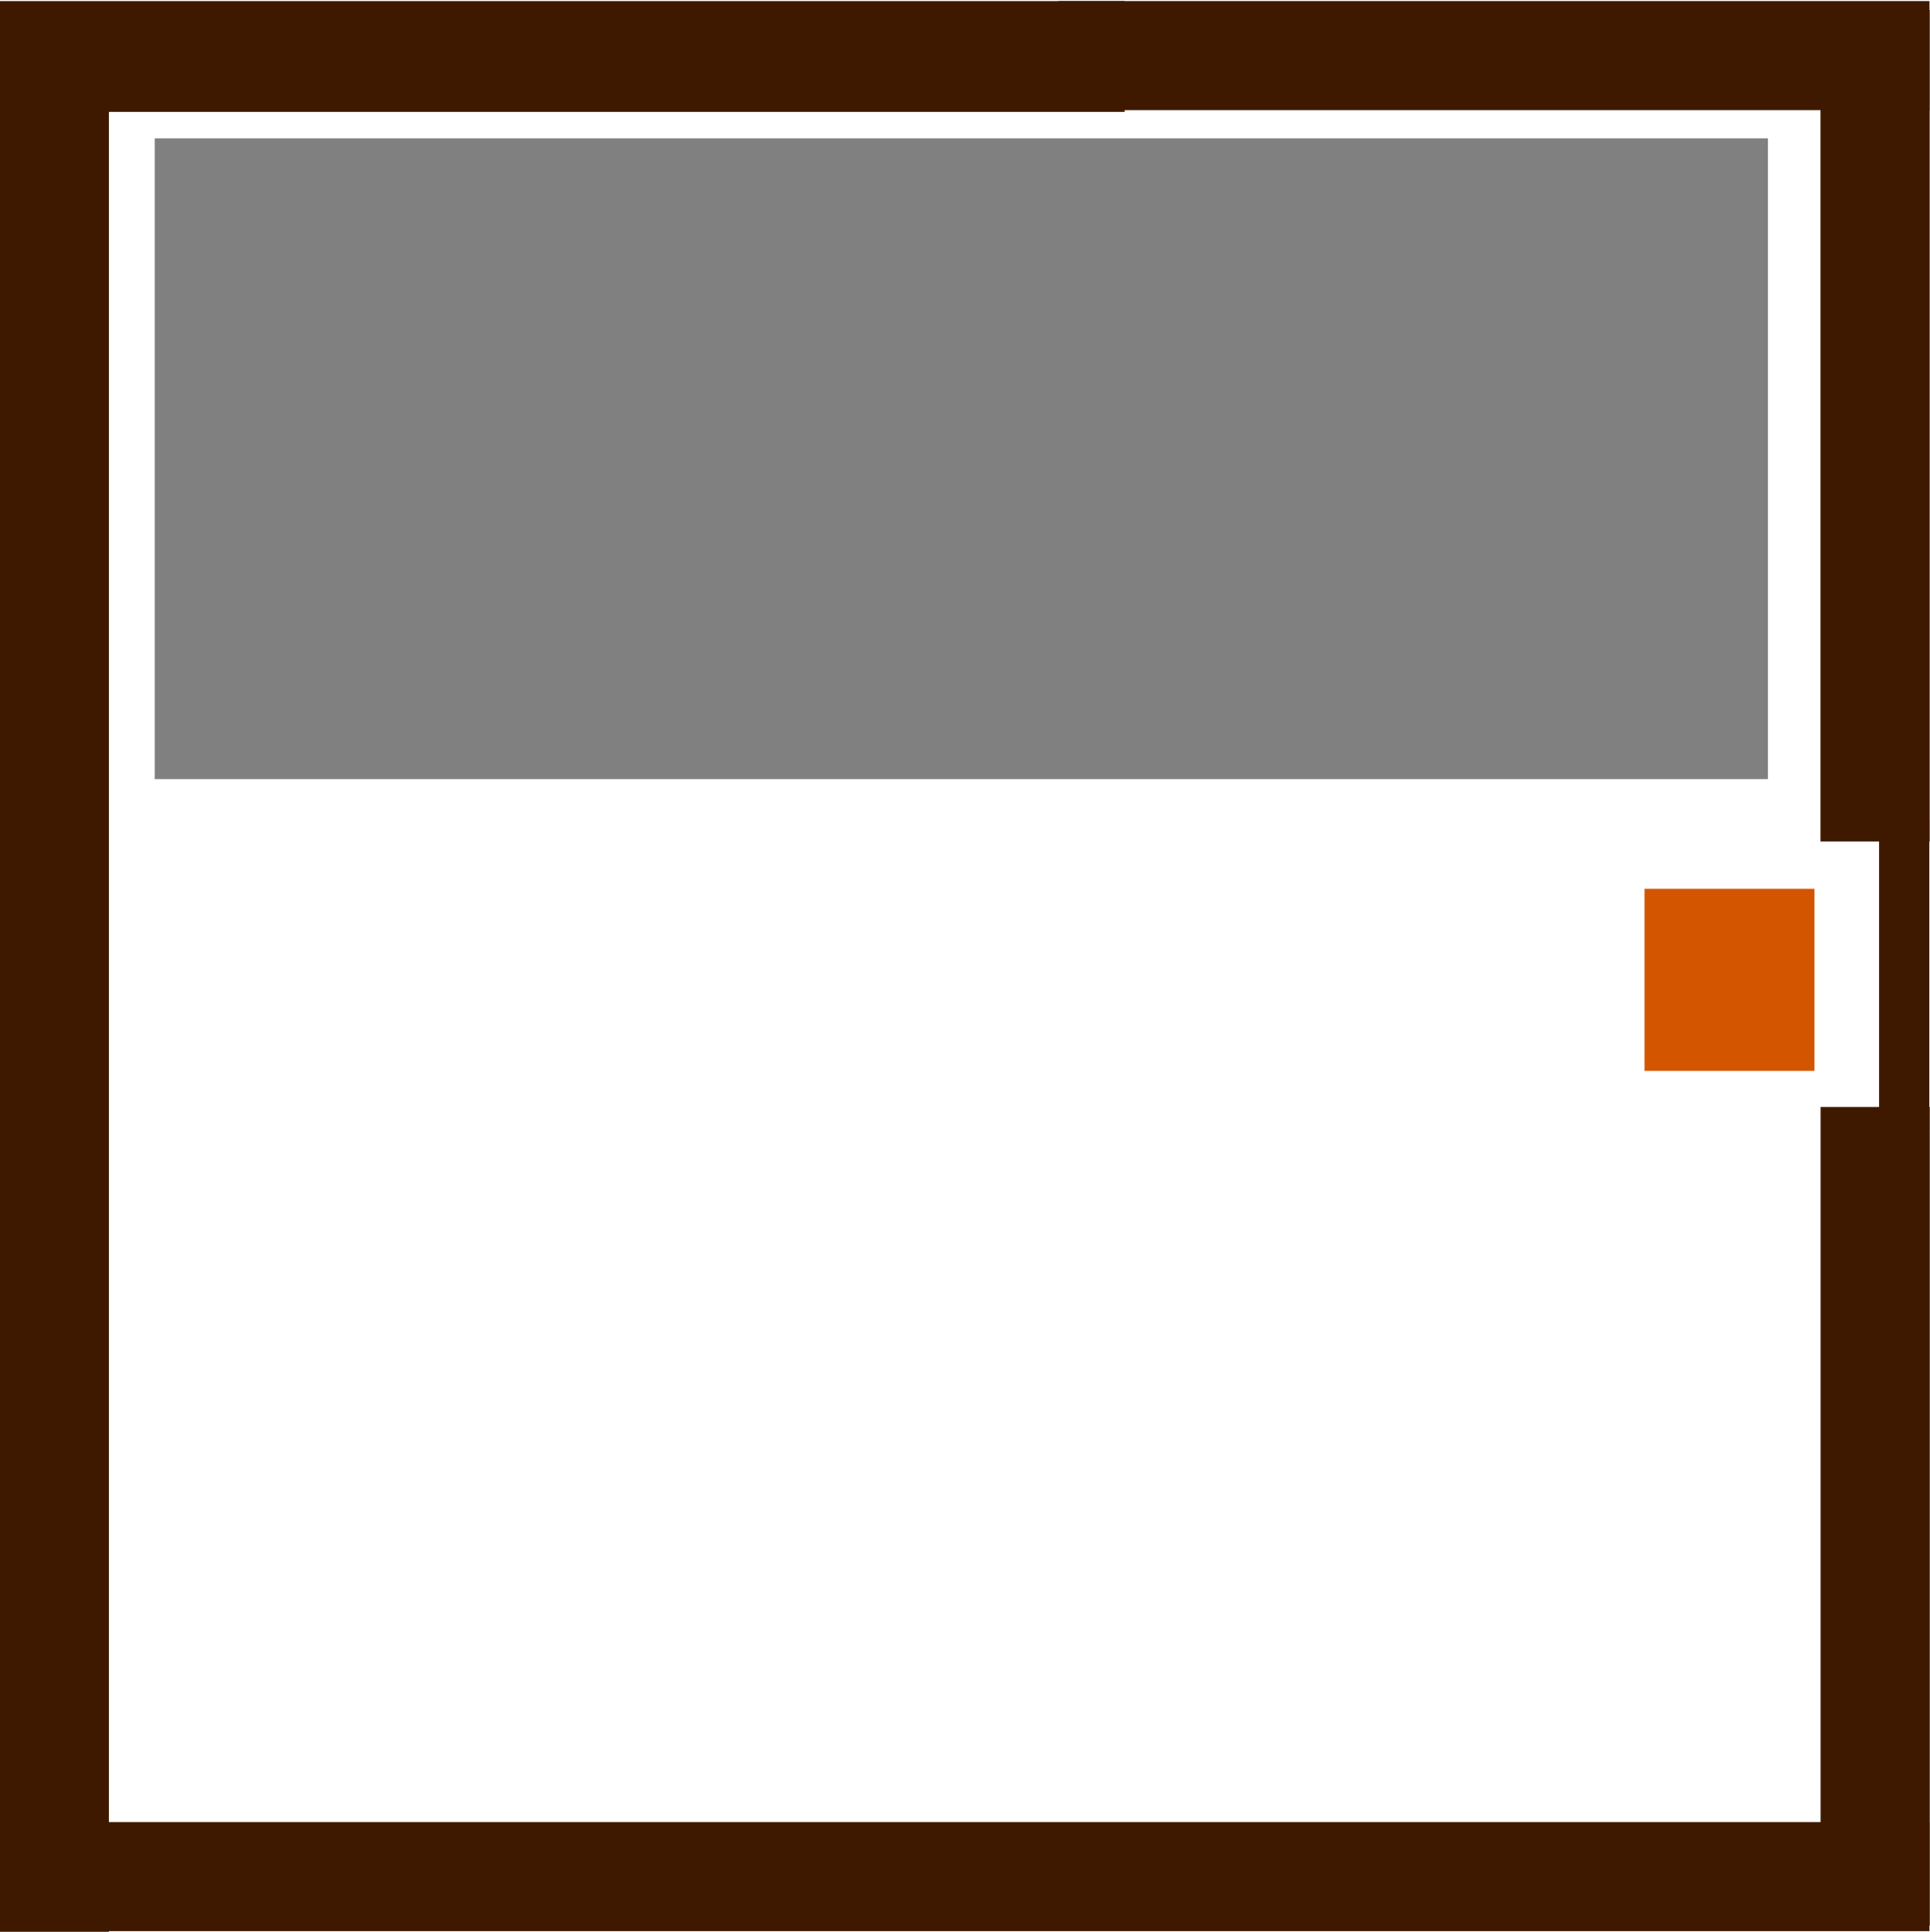 <?xml version="1.0" encoding="UTF-8" standalone="no"?>
<!-- Created with Inkscape (http://www.inkscape.org/) -->

<svg
   xmlns:dc="http://purl.org/dc/elements/1.1/"
   xmlns:cc="http://creativecommons.org/ns#"
   xmlns:rdf="http://www.w3.org/1999/02/22-rdf-syntax-ns#"
   xmlns:svg="http://www.w3.org/2000/svg"
   xmlns="http://www.w3.org/2000/svg"
   xmlns:sodipodi="http://sodipodi.sourceforge.net/DTD/sodipodi-0.dtd"
   xmlns:inkscape="http://www.inkscape.org/namespaces/inkscape"
   width="70.025mm"
   height="70.101mm"
   viewBox="0 0 70.025 70.101"
   version="1.1"
   id="svg1623"
   inkscape:version="0.92.3 (2405546, 2018-03-11)"
   sodipodi:docname="map3.svg">
  <defs
     id="defs1617" />
  <sodipodi:namedview
     id="base"
     pagecolor="#ffffff"
     bordercolor="#666666"
     borderopacity="1.0"
     inkscape:pageopacity="0.0"
     inkscape:pageshadow="2"
     inkscape:zoom="7.919596"
     inkscape:cx="185.85871"
     inkscape:cy="135.33486"
     inkscape:document-units="mm"
     inkscape:current-layer="layer1"
     showgrid="true"
     inkscape:window-width="1920"
     inkscape:window-height="1012"
     inkscape:window-x="0"
     inkscape:window-y="32"
     inkscape:window-maximized="1"
     fit-margin-top="0"
     fit-margin-left="0"
     fit-margin-right="0"
     fit-margin-bottom="0"
     inkscape:snap-global="false"
     showguides="true"
     inkscape:guide-bbox="true">
    <inkscape:grid
       type="xygrid"
       id="grid6135"
       originx="-33.25"
       originy="-0.821" />
    <sodipodi:guide
       position="34.211,29.4"
       orientation="1,0"
       id="guide304"
       inkscape:locked="false" />
    <sodipodi:guide
       position="70.015,94.092"
       orientation="1,0"
       id="guide306"
       inkscape:locked="false" />
    <sodipodi:guide
       position="2.195,35.059"
       orientation="0,1"
       id="guide326"
       inkscape:locked="false" />
    <sodipodi:guide
       position="-53.013,70.063"
       orientation="0,1"
       id="guide328"
       inkscape:locked="false" />
  </sodipodi:namedview>
  <g
     inkscape:label="Layer 1"
     inkscape:groupmode="layer"
     id="layer1">
    <rect
       y="66.121"
       x="0.311"
       height="3.957"
       width="69.694"
       id="rect2172-6"
       style="opacity:1;fill:#3e1900;fill-opacity:1;stroke:none;stroke-width:0.632;stroke-miterlimit:4;stroke-dasharray:none;stroke-dashoffset:0;stroke-opacity:1">
      <desc
         id="desc5900-2">{&quot;component&quot;:&quot;Wall.qml&quot;}</desc>
    </rect>
    <rect
       y="0.239"
       x="-0.009"
       height="69.862"
       width="3.96"
       id="rect2172-9"
       style="opacity:1;fill:#3e1900;fill-opacity:1;stroke:none;stroke-width:0.633;stroke-miterlimit:4;stroke-dasharray:none;stroke-dashoffset:0;stroke-opacity:1">
      <desc
         id="desc5900-1">{&quot;component&quot;:&quot;Wall.qml&quot;}</desc>
    </rect>
    <rect
       y="0.04"
       x="-0.009"
       height="4.019"
       width="40.814"
       id="rect2172-0"
       style="opacity:1;fill:#3e1900;fill-opacity:1;stroke:none;stroke-width:0.488;stroke-miterlimit:4;stroke-dasharray:none;stroke-dashoffset:0;stroke-opacity:1">
      <desc
         id="desc5900-9">{&quot;component&quot;:&quot;Wall.qml&quot;}</desc>
    </rect>
    <rect
       y="0.039"
       x="38.398"
       height="3.957"
       width="31.608"
       id="rect2172-6-3"
       style="opacity:1;fill:#3e1900;fill-opacity:1;stroke:none;stroke-width:0.426;stroke-miterlimit:4;stroke-dasharray:none;stroke-dashoffset:0;stroke-opacity:1">
      <desc
         id="desc5900-2-6">{&quot;component&quot;:&quot;Wall.qml&quot;}</desc>
    </rect>
    <rect
       y="0.364"
       x="66.053"
       height="30.173"
       width="3.96"
       id="rect2172-9-0"
       style="opacity:1;fill:#3e1900;fill-opacity:1;stroke:none;stroke-width:0.416;stroke-miterlimit:4;stroke-dasharray:none;stroke-dashoffset:0;stroke-opacity:1">
      <desc
         id="desc5900-1-6">{&quot;component&quot;:&quot;Wall.qml&quot;}</desc>
    </rect>
    <rect
       y="40.172"
       x="66.056"
       height="29.705"
       width="3.96"
       id="rect2172-9-0-9"
       style="opacity:1;fill:#3e1900;fill-opacity:1;stroke:none;stroke-width:0.413;stroke-miterlimit:4;stroke-dasharray:none;stroke-dashoffset:0;stroke-opacity:1">
      <desc
         id="desc5900-1-6-2">{&quot;component&quot;:&quot;Wall.qml&quot;}</desc>
    </rect>
    <rect
       y="29.758"
       x="68.178"
       height="11.197"
       width="1.822"
       id="rect2172-9-0-0"
       style="opacity:1;fill:#3e1900;fill-opacity:1;stroke:none;stroke-width:0.172;stroke-miterlimit:4;stroke-dasharray:none;stroke-dashoffset:0;stroke-opacity:1">
      <desc
         id="desc5900-1-6-6">{&quot;component&quot;:&quot;Wall.qml&quot;}</desc>
    </rect>
    <rect
       style="opacity:1;fill:#808080;fill-opacity:1;stroke:none;stroke-width:1.765;stroke-miterlimit:4;stroke-dasharray:none;stroke-dashoffset:0;stroke-opacity:1"
       id="rect368"
       width="58.532"
       height="23.252"
       x="5.613"
       y="5.021">
      <desc
         id="desc1175">{&quot;component&quot;:&quot;StageTrigger.qml&quot;}</desc>
    </rect>
    <rect
       y="32.253"
       x="59.668"
       height="6.608"
       width="6.166"
       id="rect5922"
       style="opacity:1;fill:#d45500;fill-opacity:1;stroke:none;stroke-width:0.217;stroke-miterlimit:4;stroke-dasharray:none;stroke-dashoffset:0;stroke-opacity:1">
      <desc
         id="desc5920">{&quot;component&quot;:&quot;Player.qml&quot;, &quot;location&quot;: &quot;east&quot;}</desc>
    </rect>
  </g>
</svg>
